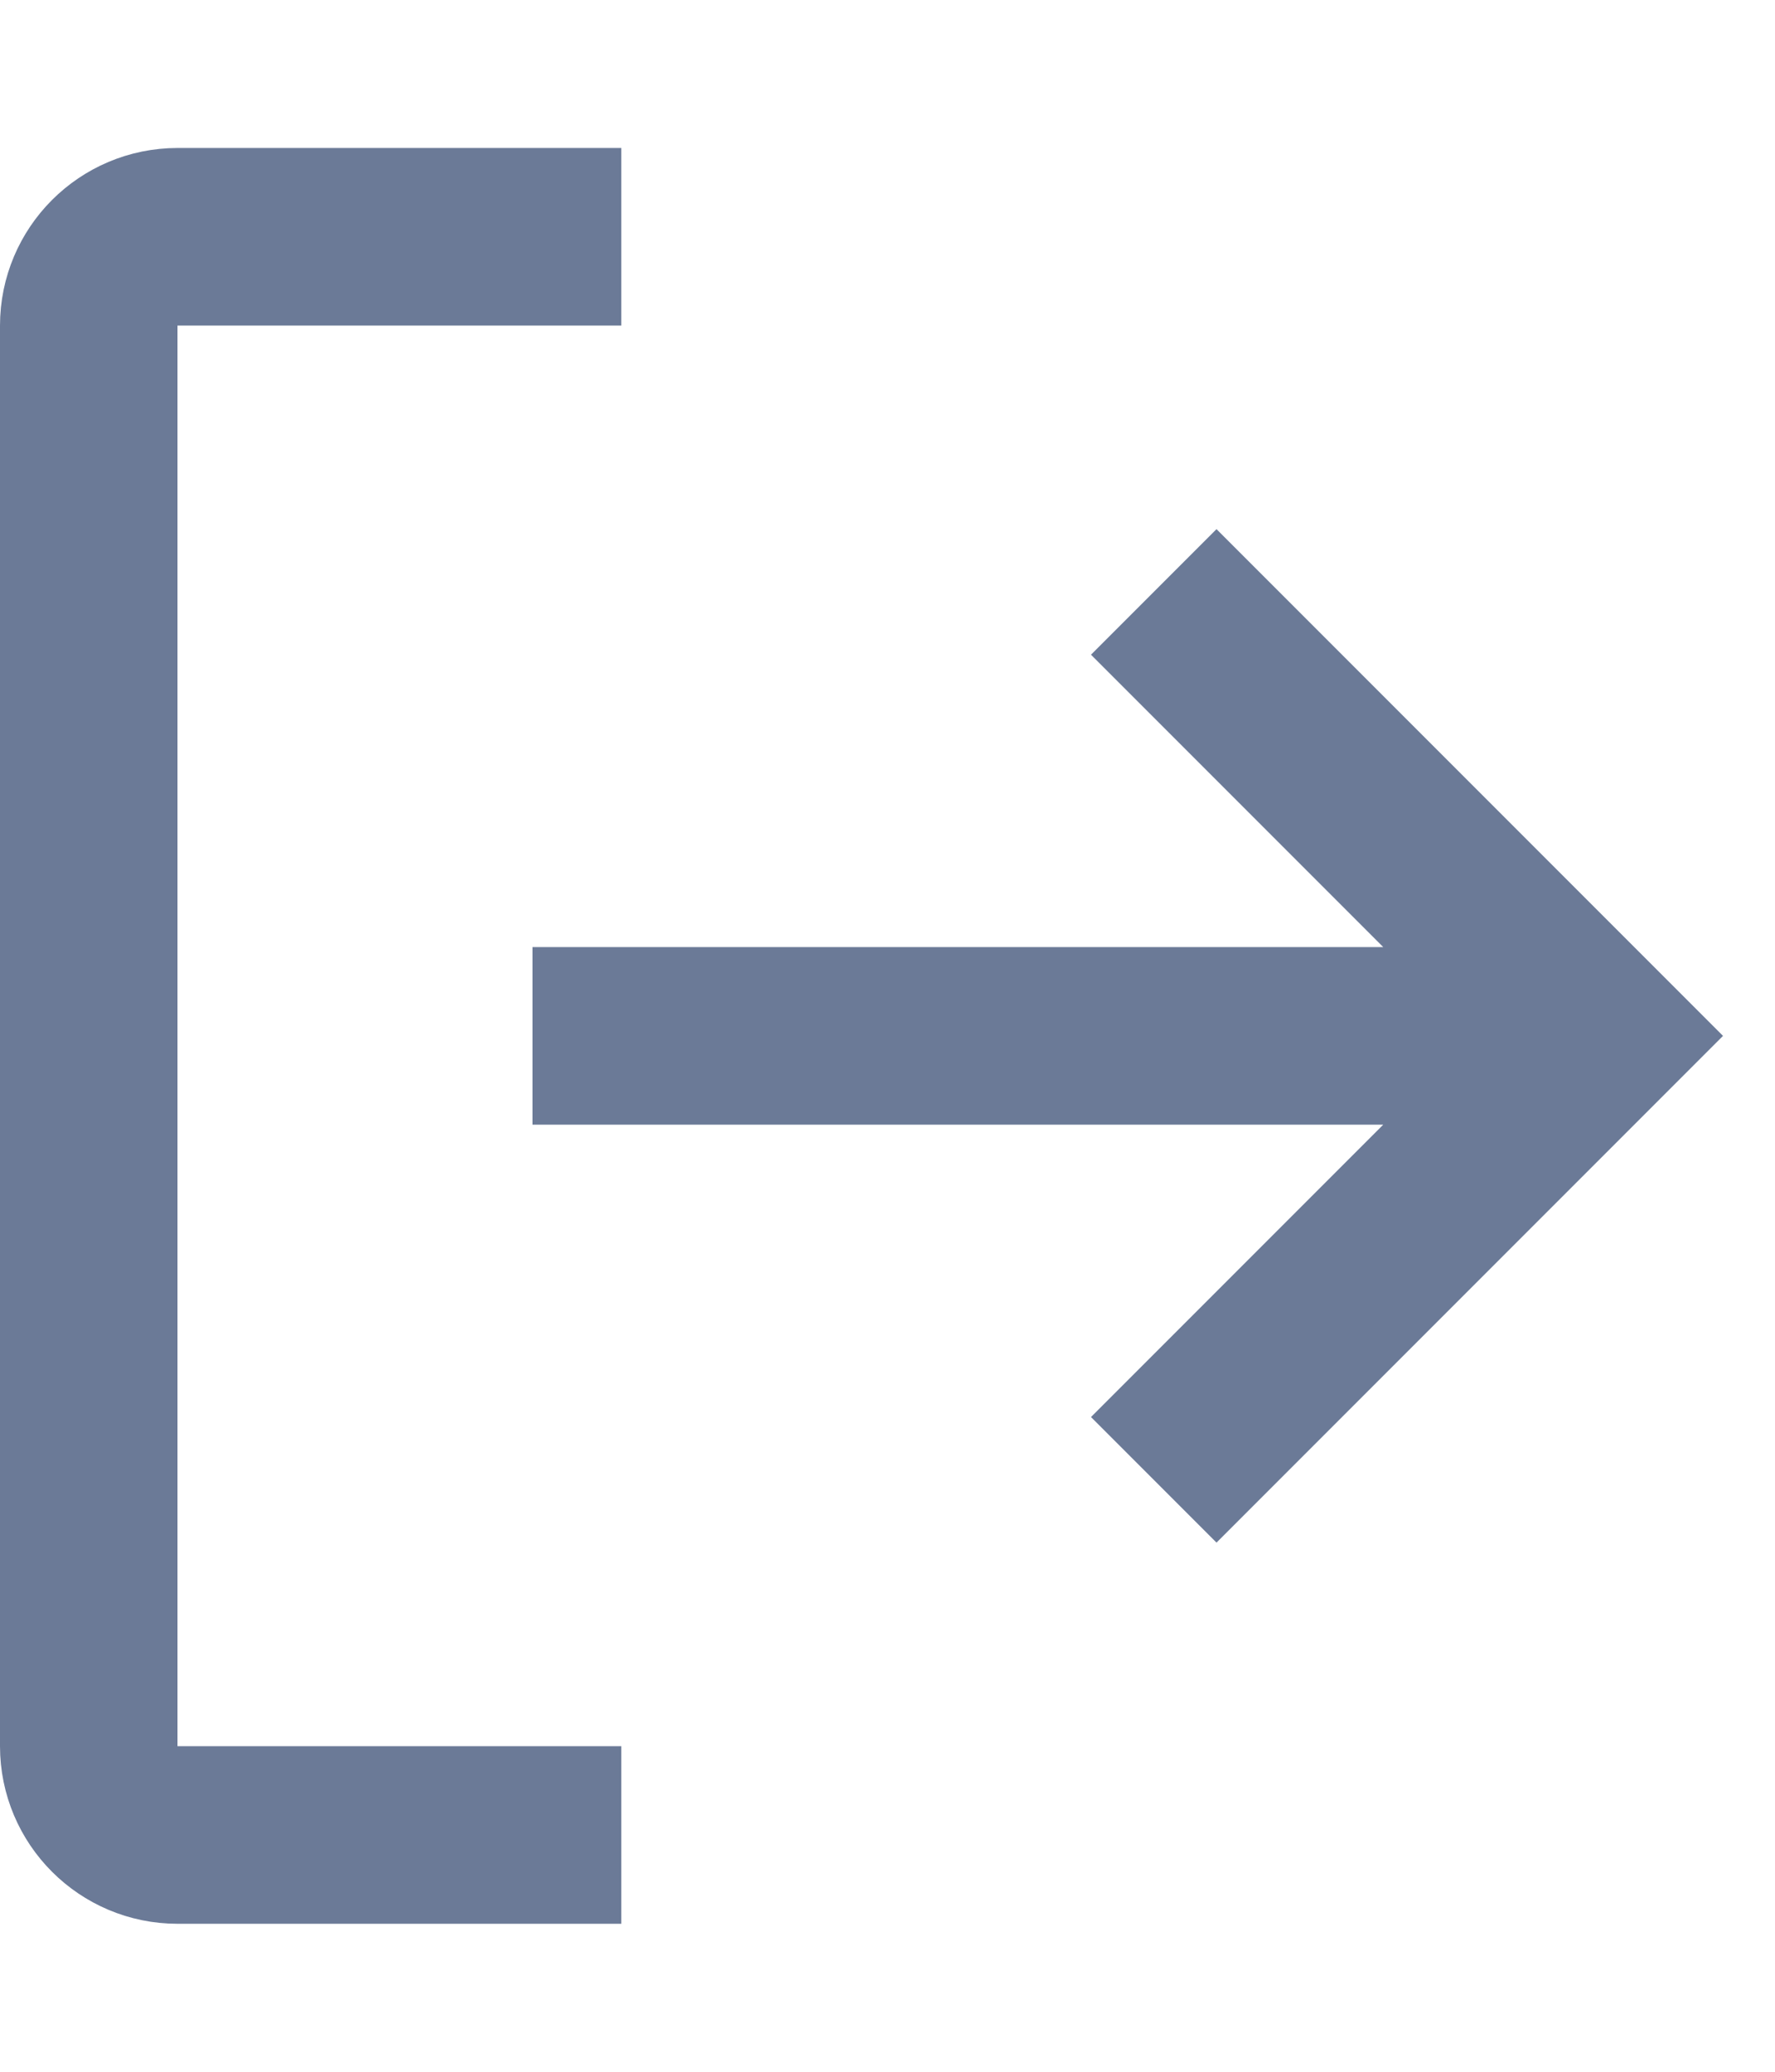 <svg width="18" height="21" viewBox="0 0 20 21" fill="none" xmlns="http://www.w3.org/2000/svg">
    <path
        d="M7 1.5H2C1.448 1.5 1 1.948 1 2.5V18.5C1 19.052 1.448 19.5 2 19.5H7M13 15.5L18 10.5L13 5.5M16.8 10.5H6"
        stroke="#6B7A97" stroke-width="2" />
</svg>